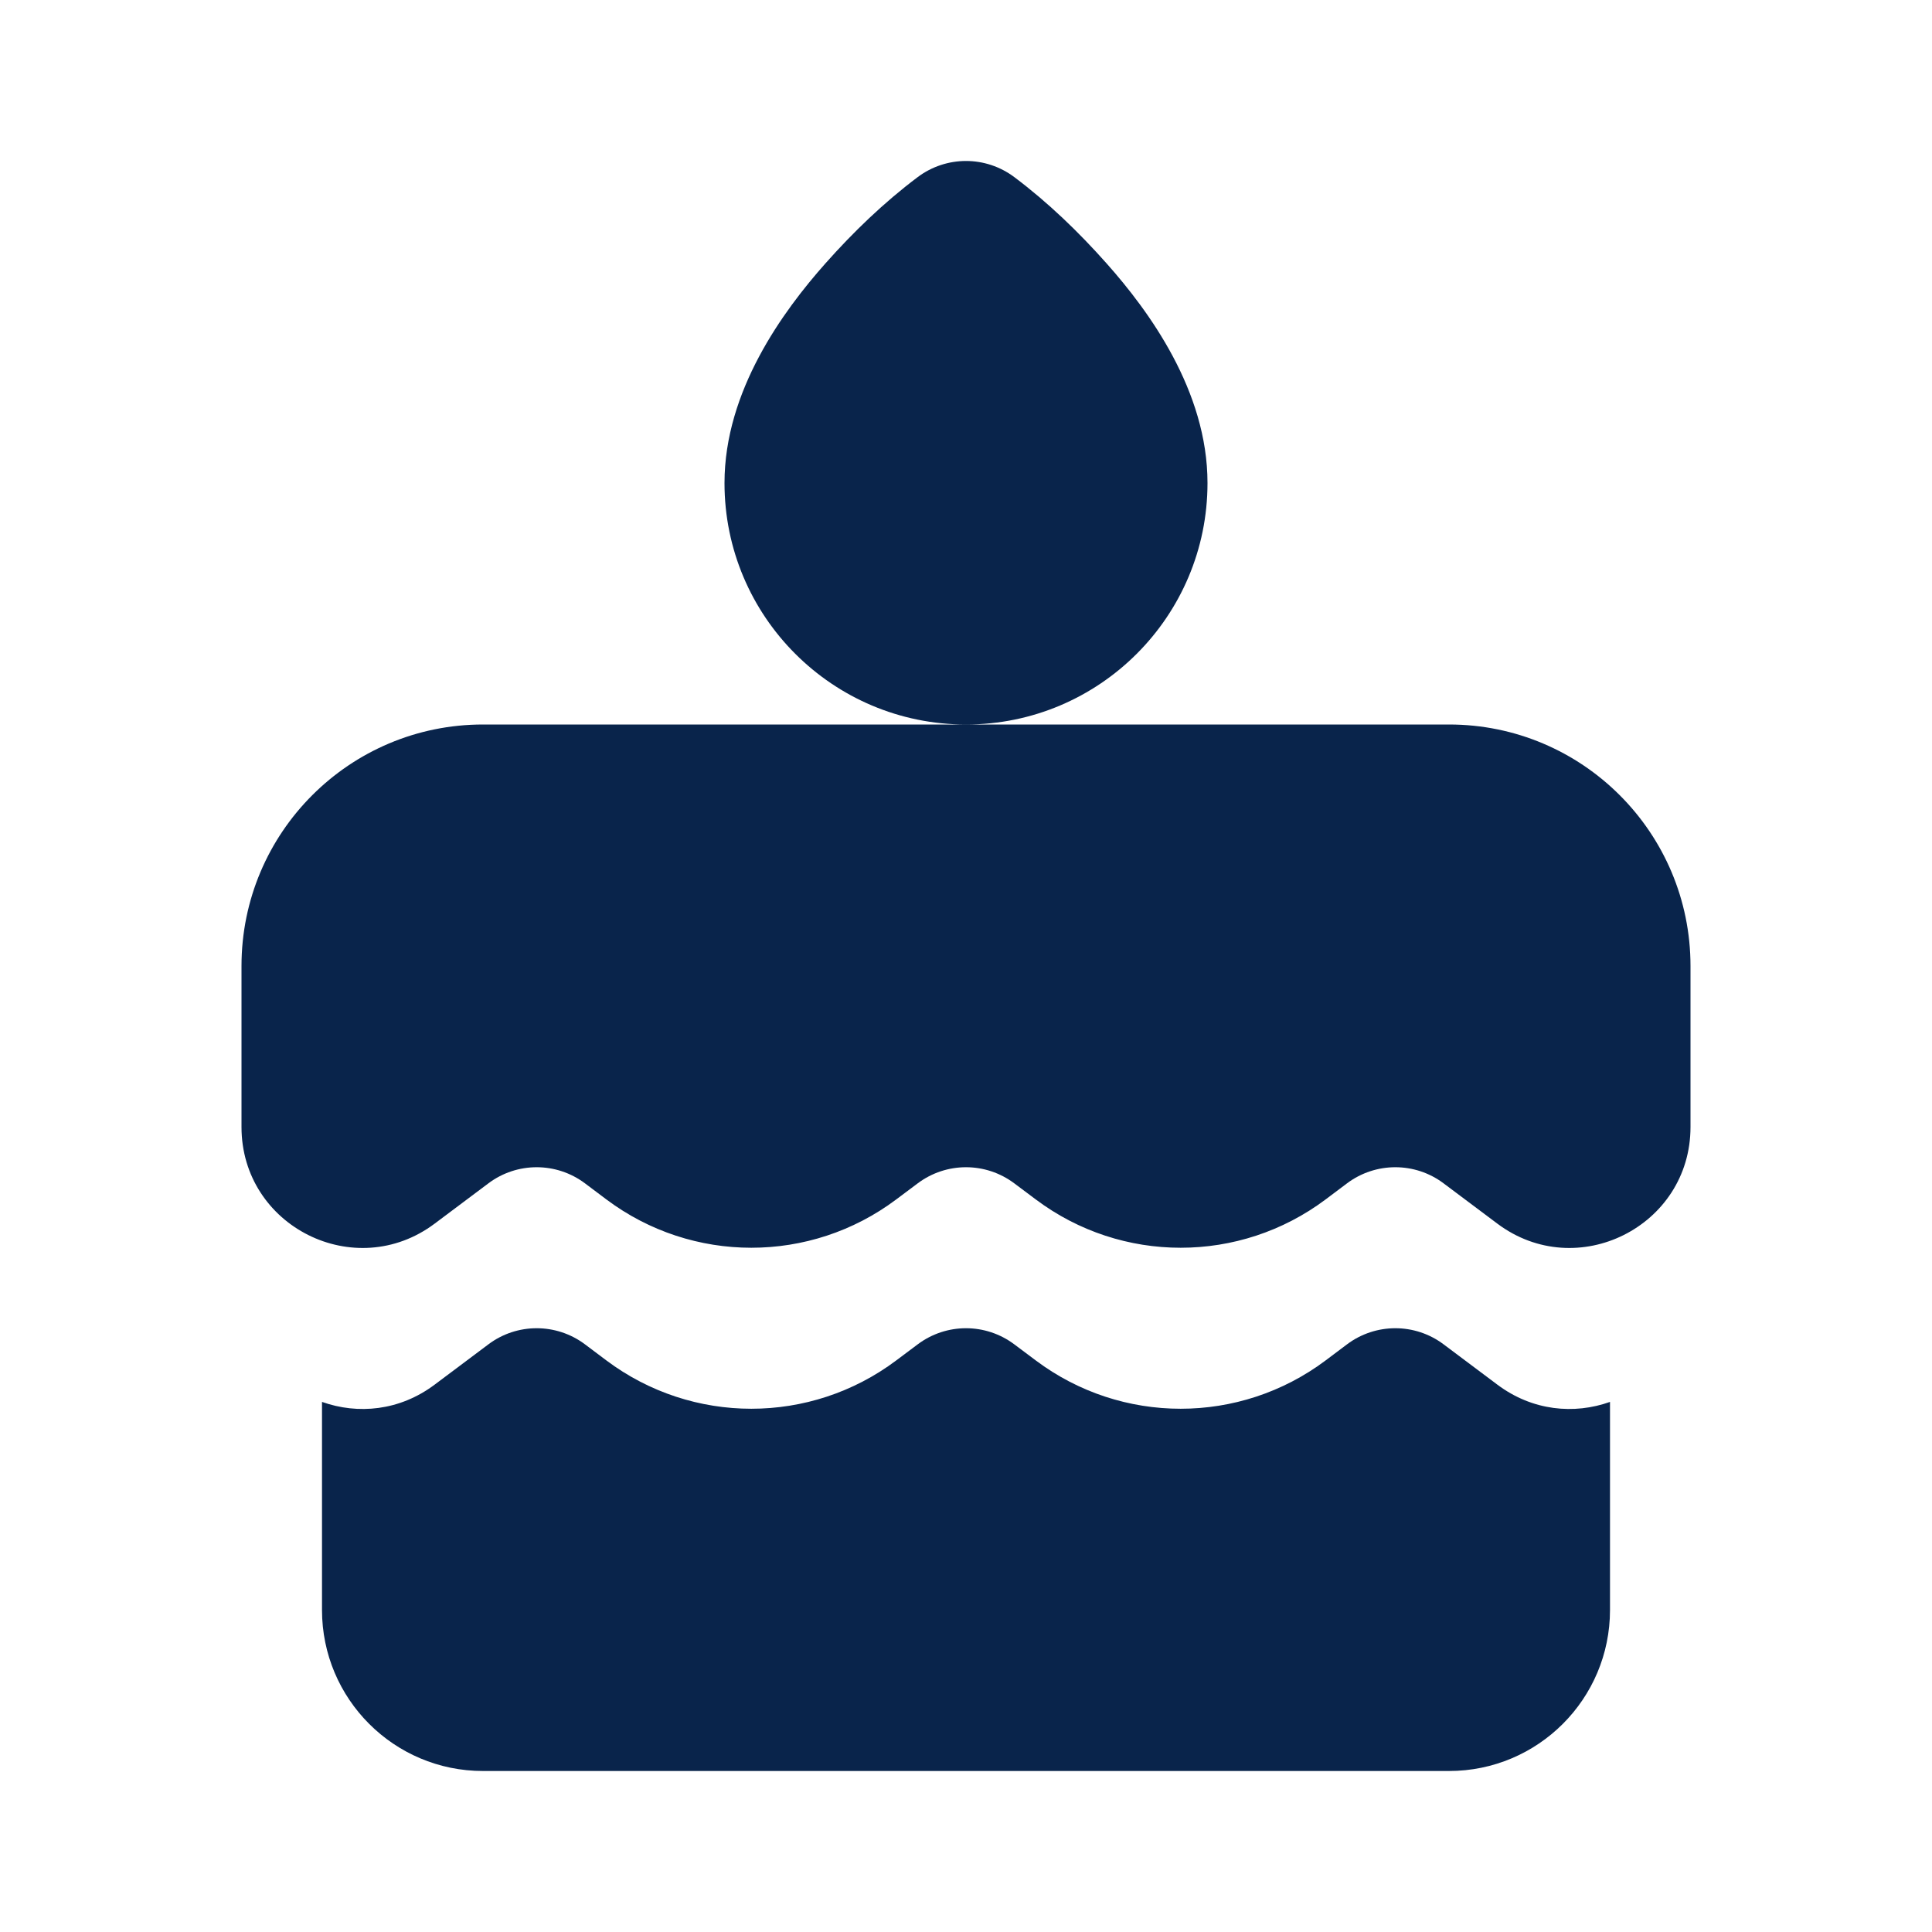 <?xml version="1.0" encoding="UTF-8"?>
<svg width="24px" height="24px" viewBox="0 0 24 24" version="1.1" xmlns="http://www.w3.org/2000/svg" xmlns:xlink="http://www.w3.org/1999/xlink">
    <title>birthday_2_fill</title>
    <g id="Icon" stroke="none" stroke-width="1" fill="none" fill-rule="evenodd">
        <g id="Food" transform="translate(-480, -145)" fill-rule="nonzero">
            <g id="birthday_2_fill" transform="translate(480, 145)">
                <path d="M24,0 L24,24 L0,24 L0,0 L24,0 Z M12.594,23.258 L12.582,23.259 L12.511,23.295 L12.492,23.299 L12.477,23.295 L12.406,23.259 C12.396,23.256 12.387,23.259 12.382,23.265 L12.378,23.276 L12.361,23.703 L12.366,23.724 L12.377,23.736 L12.48,23.81 L12.495,23.814 L12.507,23.81 L12.611,23.736 L12.623,23.72 L12.627,23.703 L12.61,23.276 C12.608,23.266 12.601,23.259 12.594,23.258 Z M12.858,23.145 L12.845,23.147 L12.66,23.24 L12.65,23.25 L12.647,23.261 L12.665,23.691 L12.67,23.703 L12.678,23.71 L12.879,23.803 C12.891,23.807 12.902,23.803 12.908,23.795 L12.912,23.781 L12.878,23.166 C12.875,23.155 12.867,23.147 12.858,23.145 Z M12.143,23.147 C12.133,23.142 12.122,23.145 12.116,23.153 L12.11,23.166 L12.076,23.781 C12.075,23.793 12.083,23.802 12.093,23.805 L12.108,23.803 L12.309,23.71 L12.319,23.702 L12.322,23.691 L12.34,23.261 L12.337,23.248 L12.328,23.24 L12.143,23.147 Z" id="MingCute"></path>
                <path d="M12.6,2.2 C12.244,1.933 11.756,1.933 11.4,2.2 C10.982,2.514 10.599,2.883 10.253,3.273 C9.73,3.862 9,4.855 9,6 C9,7.657 10.343,9 12,9 L6,9 C4.343,9 3,10.343 3,12 L3,14 C3,15.236 4.411,15.942 5.4,15.2 L6.067,14.7 C6.422,14.433 6.911,14.433 7.267,14.7 L7.533,14.9 C8.6,15.7 10.067,15.7 11.133,14.9 L11.4,14.7 C11.756,14.433 12.244,14.433 12.6,14.7 L12.867,14.9 C13.933,15.7 15.4,15.7 16.467,14.9 L16.733,14.7 C17.089,14.433 17.578,14.433 17.933,14.7 L18.6,15.2 C19.589,15.942 21,15.236 21,14 L21,12 C21,10.343 19.657,9 18,9 L12,9 C13.657,9 15,7.657 15,6 C15,4.855 14.271,3.862 13.747,3.273 C13.401,2.883 13.018,2.514 12.6,2.2 Z M4,17.415 L4,20 C4,21.105 4.895,22 6,22 L18,22 C19.105,22 20,21.105 20,20 L20,17.415 C19.556,17.573 19.037,17.528 18.6,17.2 L17.933,16.7 C17.578,16.433 17.089,16.433 16.733,16.7 L16.467,16.9 C15.4,17.7 13.933,17.7 12.867,16.9 L12.6,16.7 C12.244,16.433 11.756,16.433 11.4,16.7 L11.133,16.9 C10.067,17.7 8.6,17.7 7.533,16.9 L7.267,16.7 C6.911,16.433 6.422,16.433 6.067,16.7 L5.4,17.2 C4.963,17.528 4.444,17.573 4,17.415 Z" id="形状" fill="#09244B"></path>
            </g>
        </g>
    </g>
</svg>